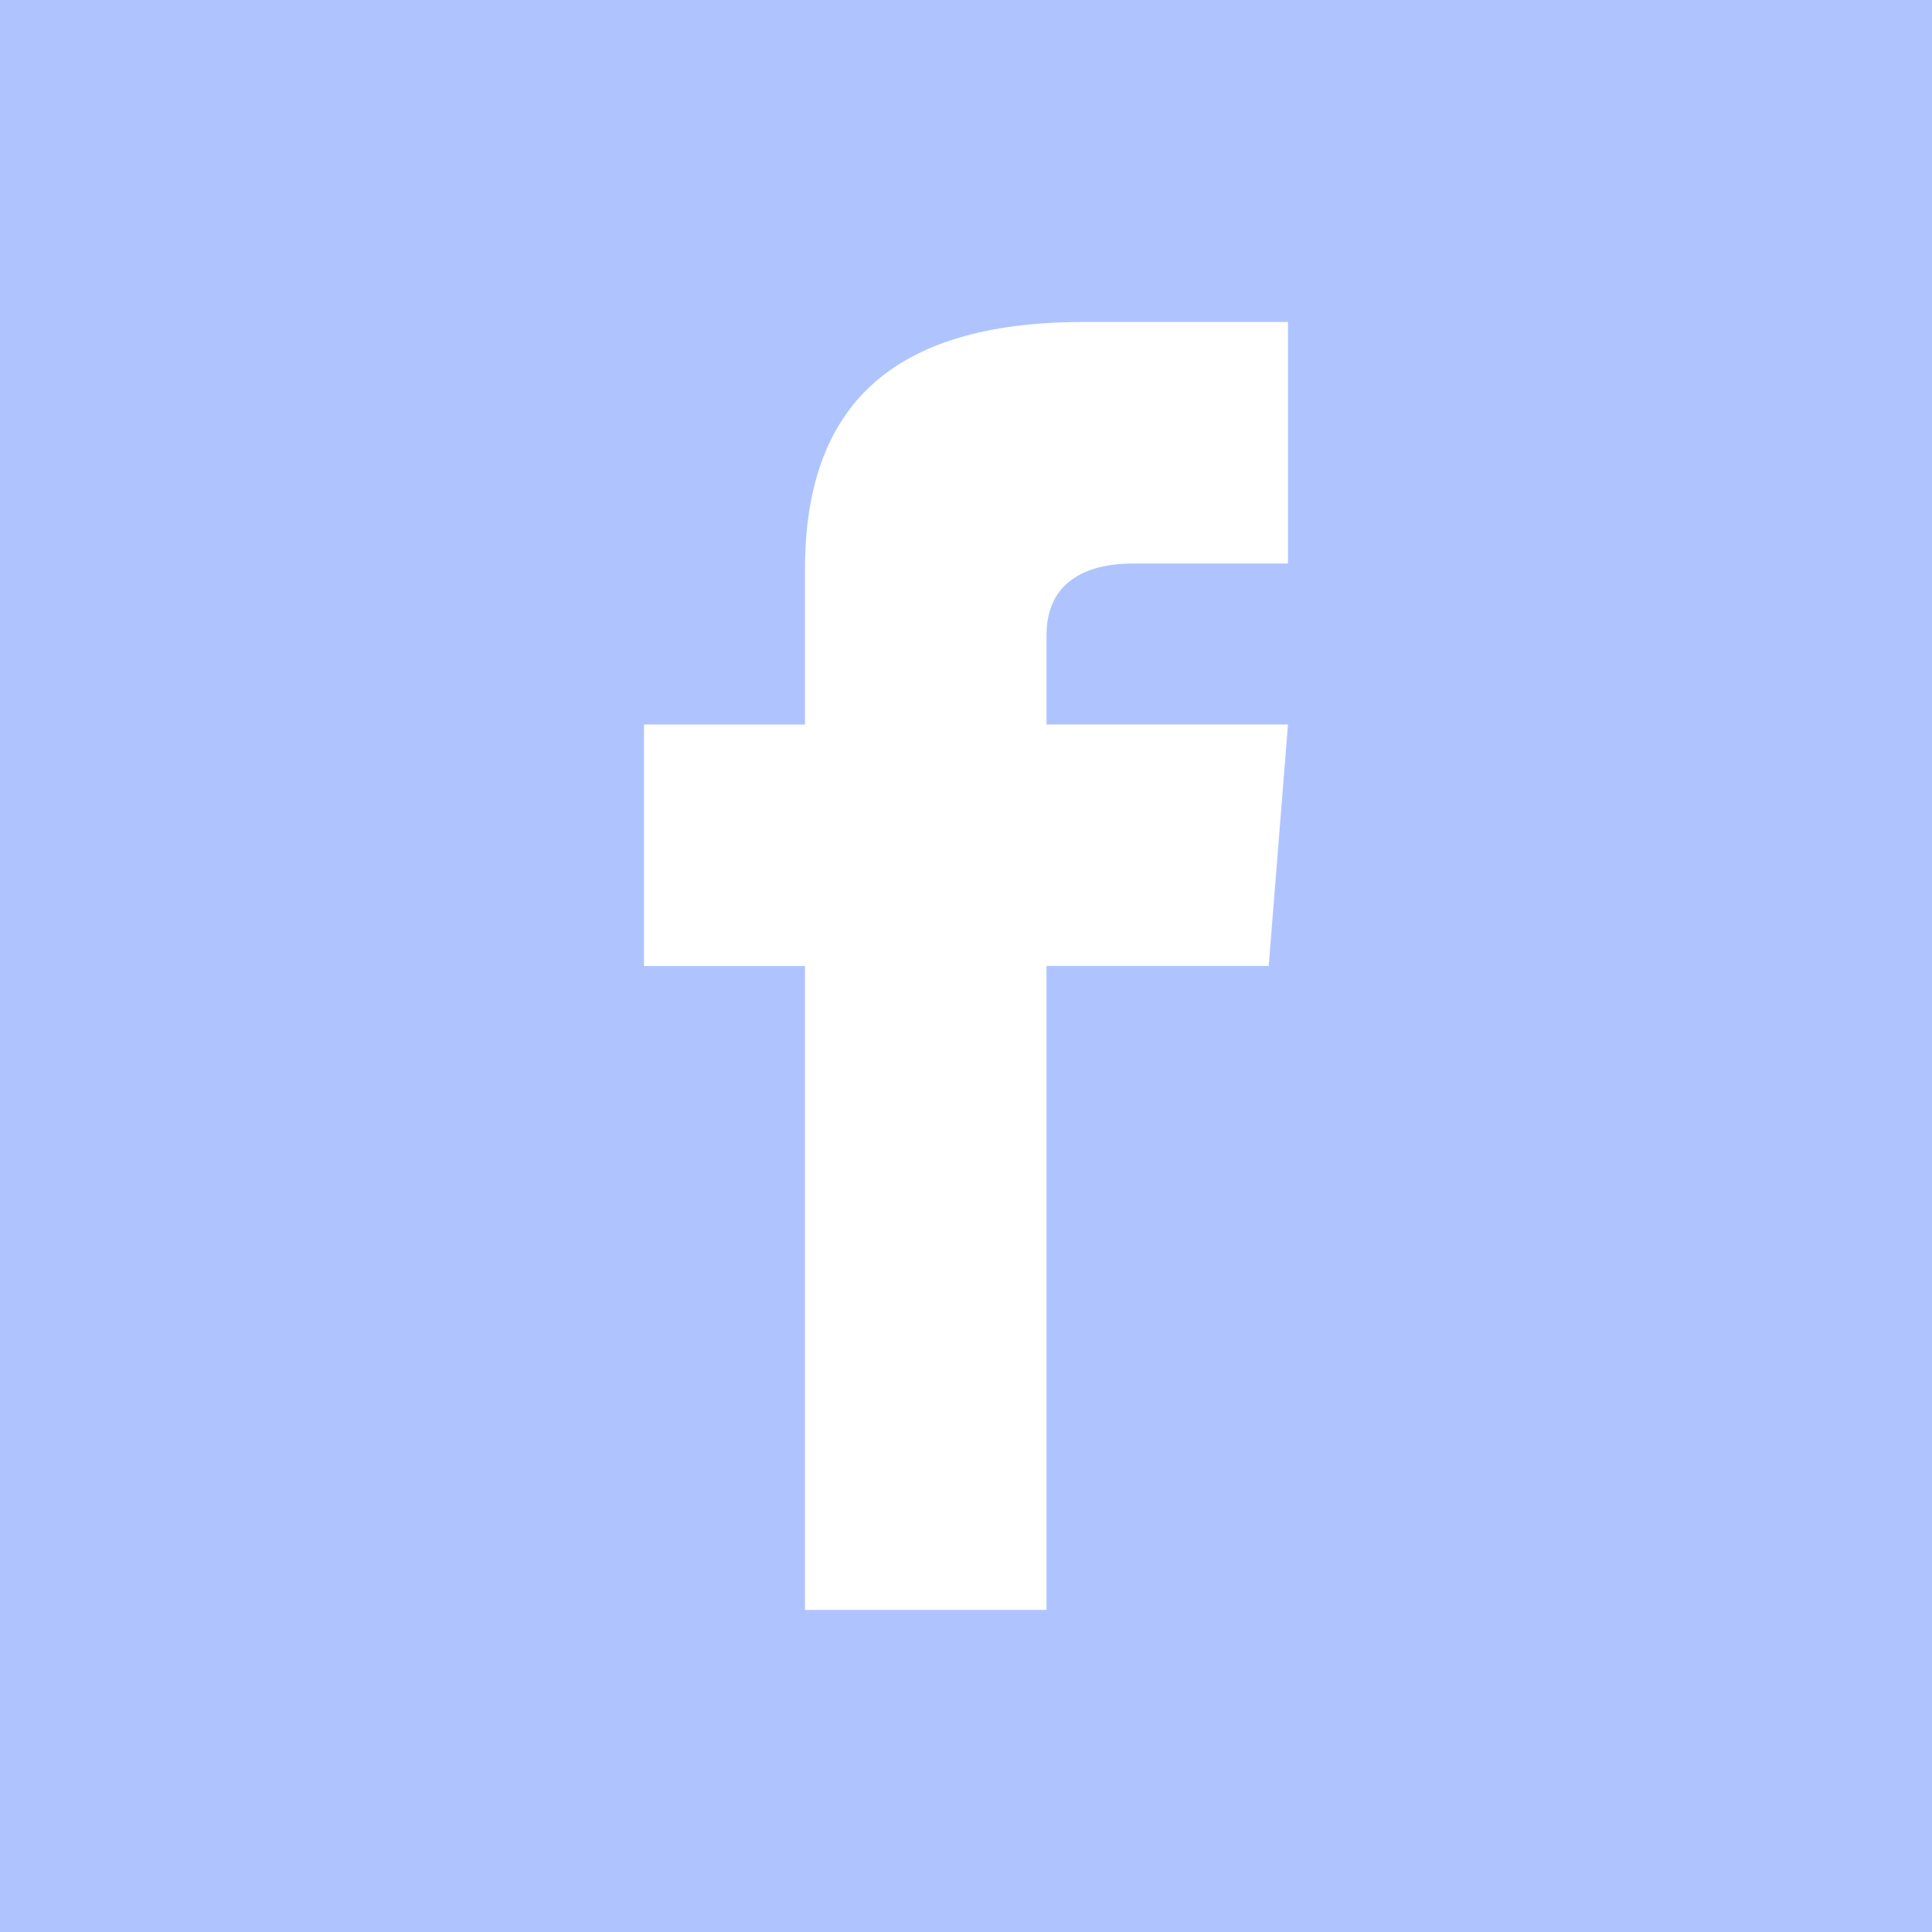 <svg xmlns="http://www.w3.org/2000/svg" width="298.207" height="298.207" viewBox="0 0 298.207 298.207">
  <path id="fb" d="M0,0V298.207H298.207V0ZM198.8,86.977H174.911c-7.654,0-13.382,3.131-13.382,11.046v13.8H198.8l-2.97,37.276H161.529v99.4H124.253V149.1H99.4V111.828h24.851V87.934c0-25.124,13.221-38.233,43-38.233H198.8Z" fill="#afc4ff"/>
</svg>
